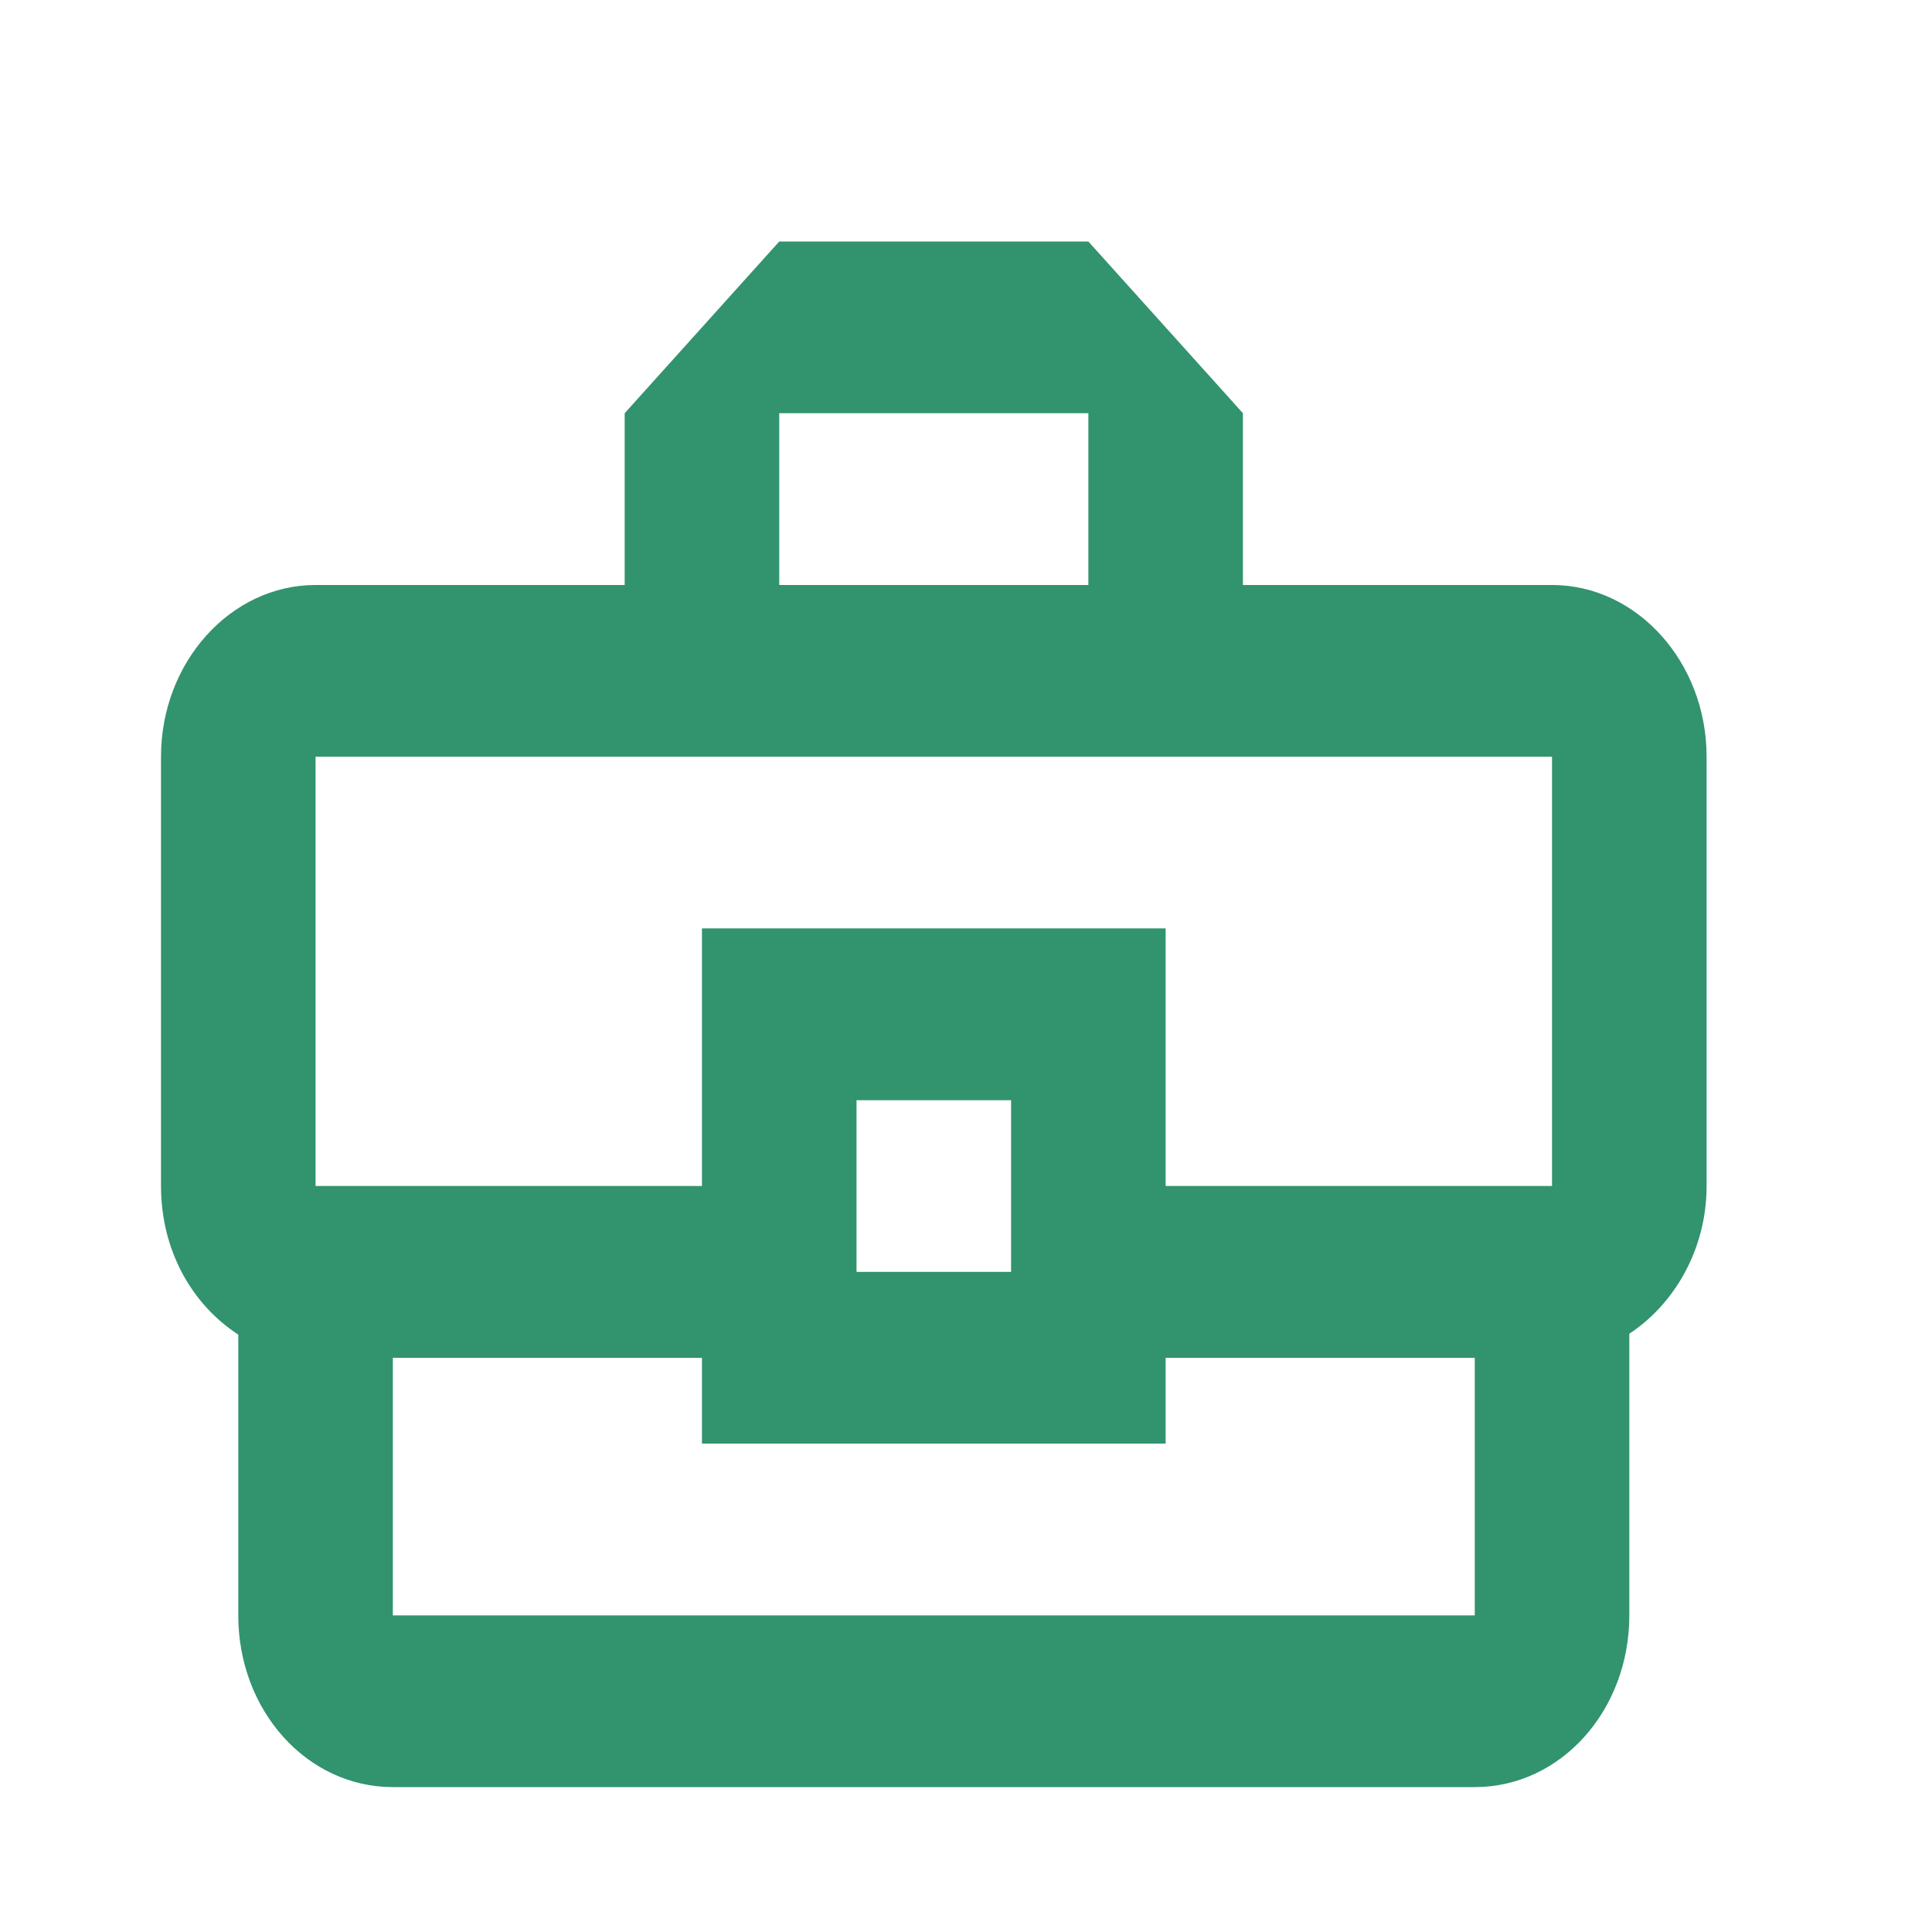 <svg width="24" height="24" viewBox="0 0 24 24" fill="none" xmlns="http://www.w3.org/2000/svg">
<path fill-rule="evenodd" clip-rule="evenodd" d="M19.28 7.267H15.44V5.133L13.52 3H9.68L7.76 5.133V7.267H3.92C2.864 7.267 2 8.227 2 9.4V14.733C2 15.533 2.384 16.205 2.96 16.579V20.067C2.96 21.251 3.814 22.2 4.88 22.2H18.32C19.386 22.2 20.24 21.251 20.24 20.067V16.568C20.806 16.195 21.2 15.512 21.2 14.733V9.4C21.2 8.227 20.336 7.267 19.28 7.267ZM9.68 5.133H13.52V7.267H9.68V5.133ZM19.28 9.4H3.92V14.733H8.72V11.533H14.48V14.733H19.28V9.4ZM12.56 15.8H10.64V13.667H12.56V15.8ZM4.88 20.067H18.32V16.867H14.48V17.933H8.72V16.867H4.88V20.067Z" fill="#32936F"/>
</svg>
